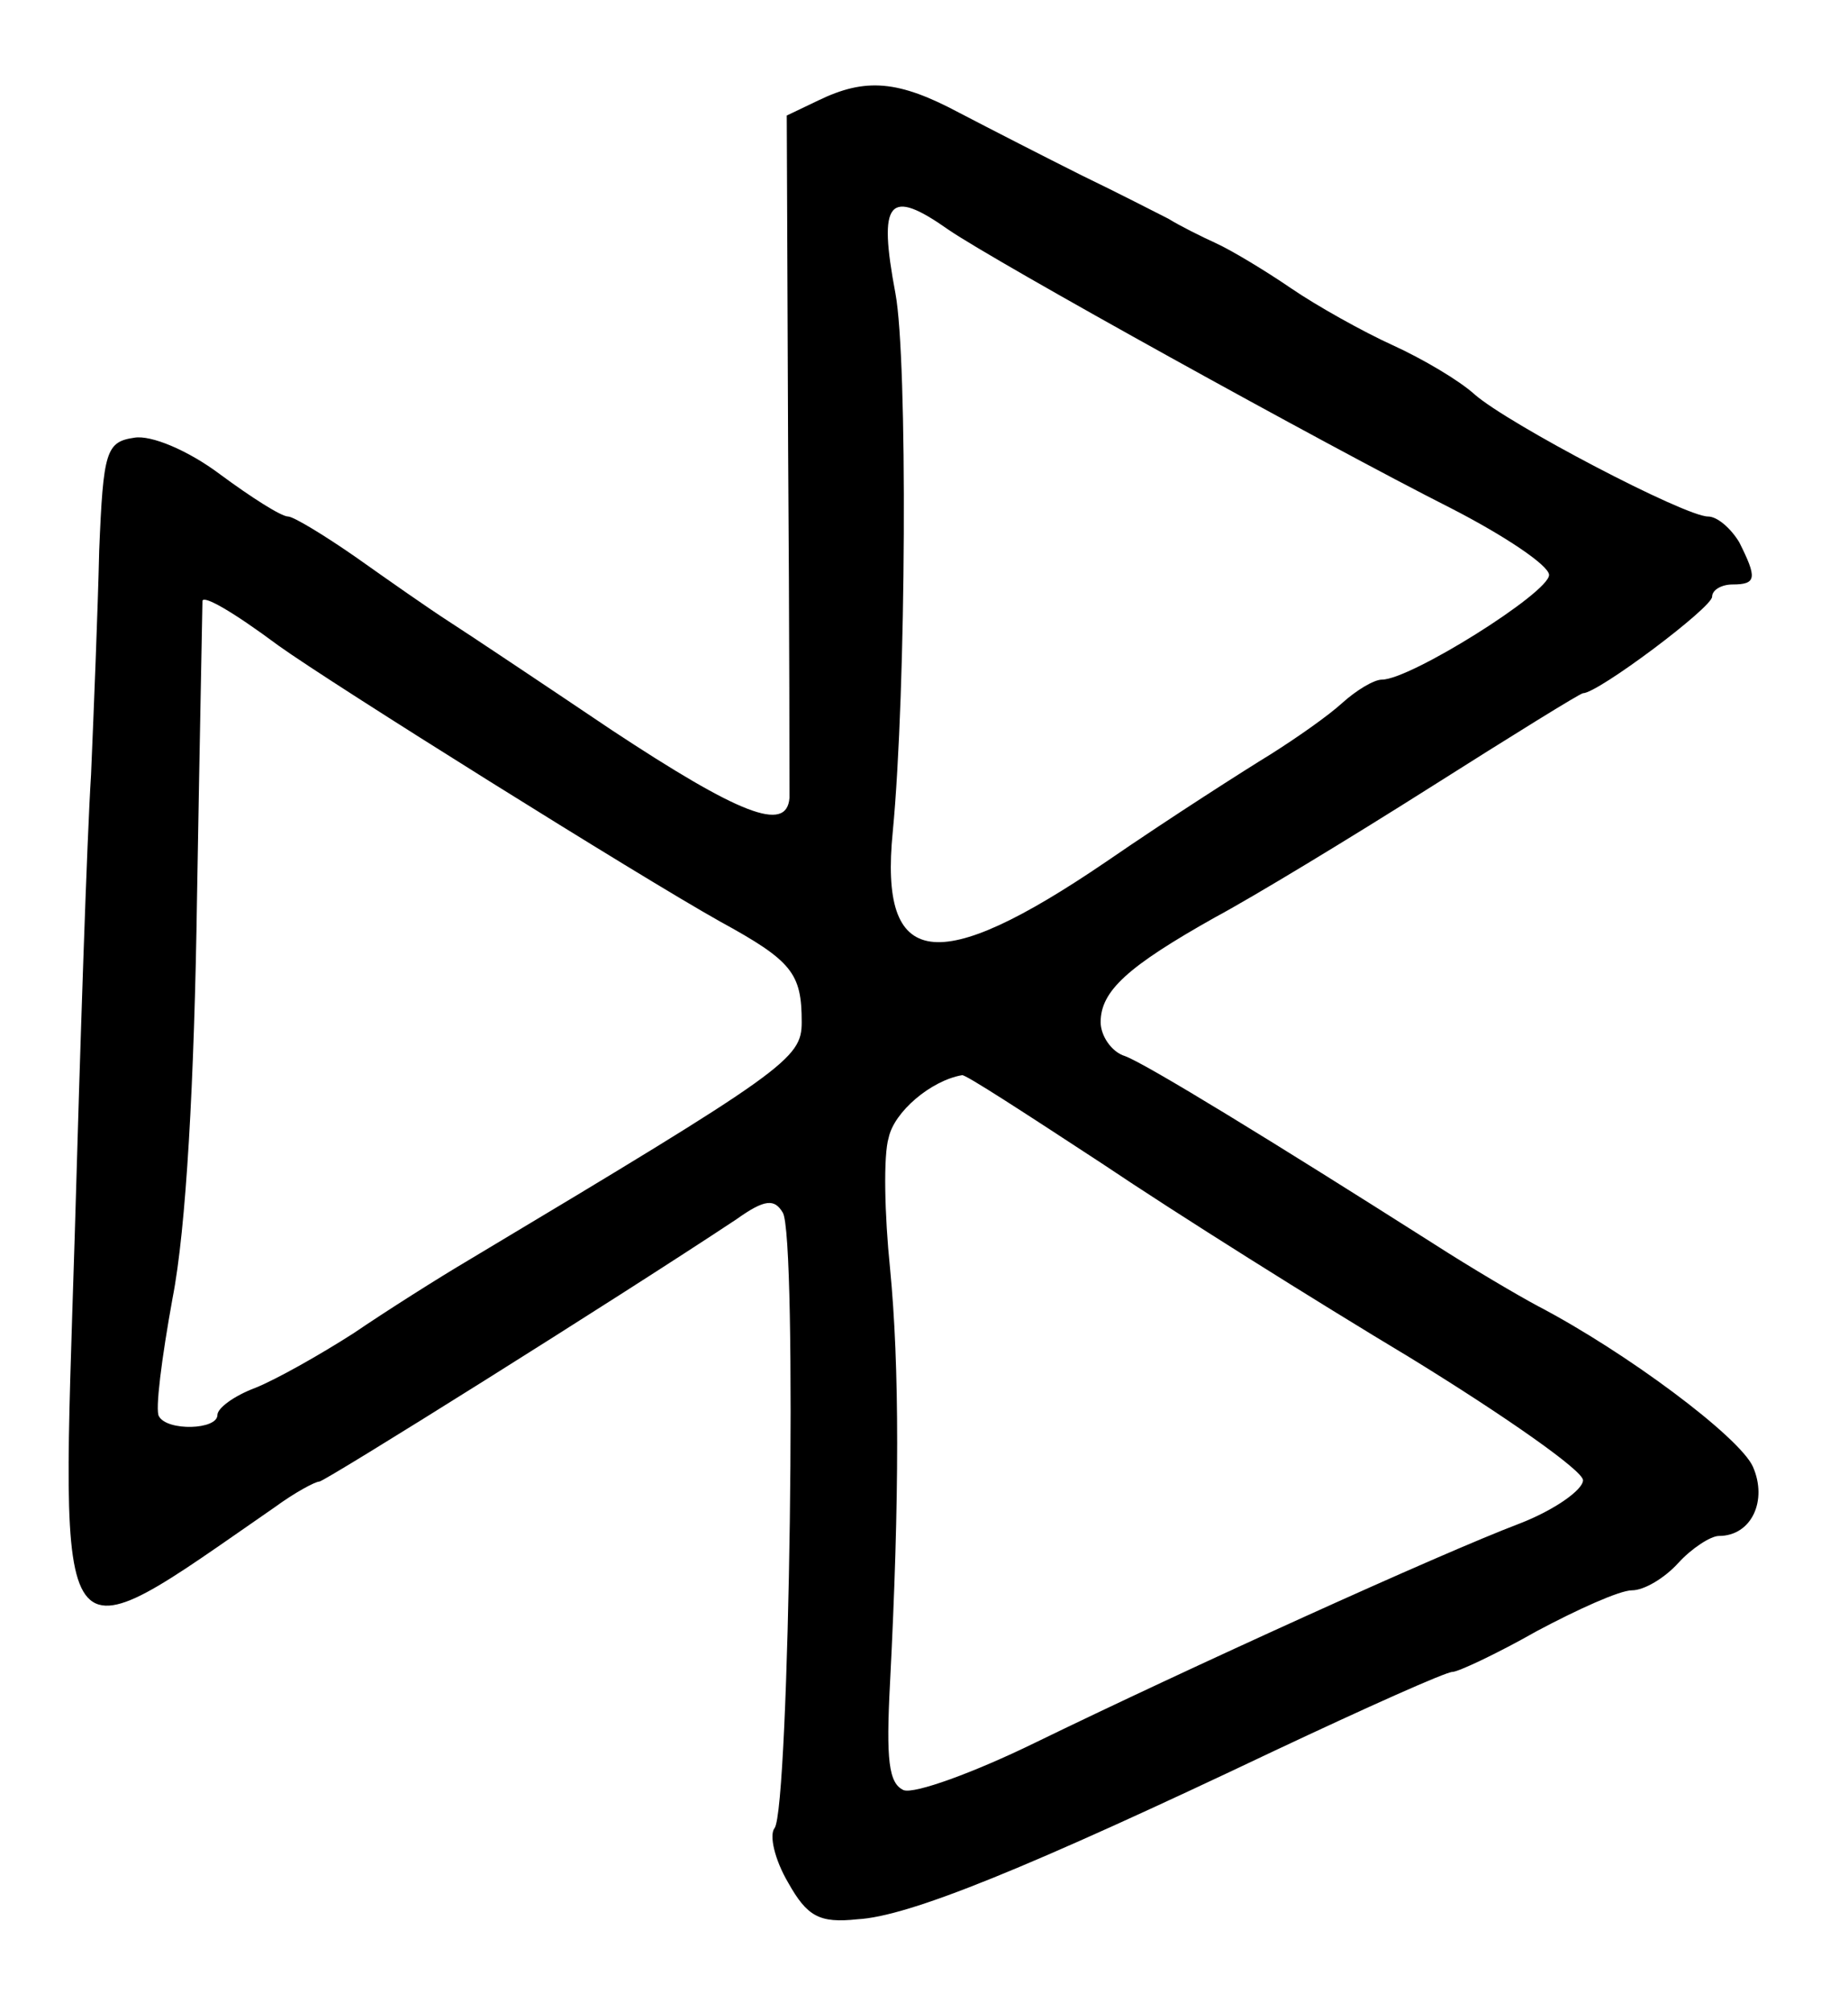 <?xml version="1.0" standalone="no"?>
<!DOCTYPE svg PUBLIC "-//W3C//DTD SVG 20010904//EN"
 "http://www.w3.org/TR/2001/REC-SVG-20010904/DTD/svg10.dtd">
<svg version="1.0" xmlns="http://www.w3.org/2000/svg"
 width="136pt" height="148pt" viewBox="0 0 136 148"
 preserveAspectRatio="xMidYMid meet">
<g transform="translate(0,148) scale(0.1,-0.1)"
fill="#000000" stroke="none">
<path d="M602 1406 l-23 -11 1 -245 c1 -135 1 -251 1 -257 -2 -26 -37 -12
-131 50 -52 35 -106 71 -120 80 -14 9 -44 30 -68 47 -23 16 -46 30 -50 30 -5
0 -27 14 -50 31 -24 18 -51 29 -63 27 -21 -3 -23 -10 -26 -83 -1 -44 -4 -118
-6 -165 -3 -47 -8 -199 -12 -339 -10 -324 -18 -314 147 -200 15 11 30 19 33
19 4 0 218 134 307 193 21 15 28 15 34 5 11 -16 5 -439 -6 -453 -4 -5 0 -23
10 -40 14 -25 23 -30 51 -27 38 2 126 38 307 124 68 32 126 58 131 58 4 0 32
13 62 30 30 16 61 30 70 30 9 0 24 9 34 20 10 11 24 20 30 20 24 0 36 26 25
51 -10 22 -93 84 -158 118 -15 8 -49 28 -77 46 -118 75 -211 132 -227 138 -10
3 -18 15 -18 25 0 23 20 41 84 77 28 15 99 58 159 96 60 38 110 69 112 69 11
0 95 63 95 71 0 5 7 9 15 9 18 0 18 5 5 31 -6 10 -16 19 -23 19 -17 0 -147 68
-172 90 -11 10 -38 26 -60 36 -22 10 -56 29 -75 42 -19 13 -44 28 -55 33 -11
5 -27 13 -35 18 -8 4 -37 19 -64 32 -26 13 -67 34 -90 46 -45 24 -69 26 -104
9z m96 -95 c35 -24 277 -158 370 -205 39 -20 72 -42 72 -49 0 -13 -102 -77
-123 -77 -6 0 -19 -8 -29 -17 -11 -10 -34 -26 -53 -38 -18 -11 -73 -46 -121
-79 -125 -85 -167 -79 -157 22 10 104 11 348 2 396 -13 69 -5 78 39 47z m-493
-306 c39 -28 266 -170 325 -203 53 -29 60 -38 60 -74 0 -27 -11 -35 -245 -175
-22 -13 -60 -37 -85 -54 -25 -16 -57 -34 -72 -40 -16 -6 -28 -15 -28 -20 0
-11 -37 -12 -43 -1 -3 4 2 43 10 87 10 51 16 159 18 295 2 118 4 216 4 218 1
4 21 -7 56 -33z m606 -381 c55 -37 157 -101 227 -143 70 -43 127 -83 127 -90
0 -7 -21 -22 -47 -32 -58 -22 -245 -107 -356 -161 -45 -22 -89 -38 -97 -35
-11 5 -13 22 -10 79 7 136 7 233 0 305 -4 39 -5 83 -1 96 4 19 31 42 54 46 2
1 48 -29 103 -65z"/>
</g>
</svg>
